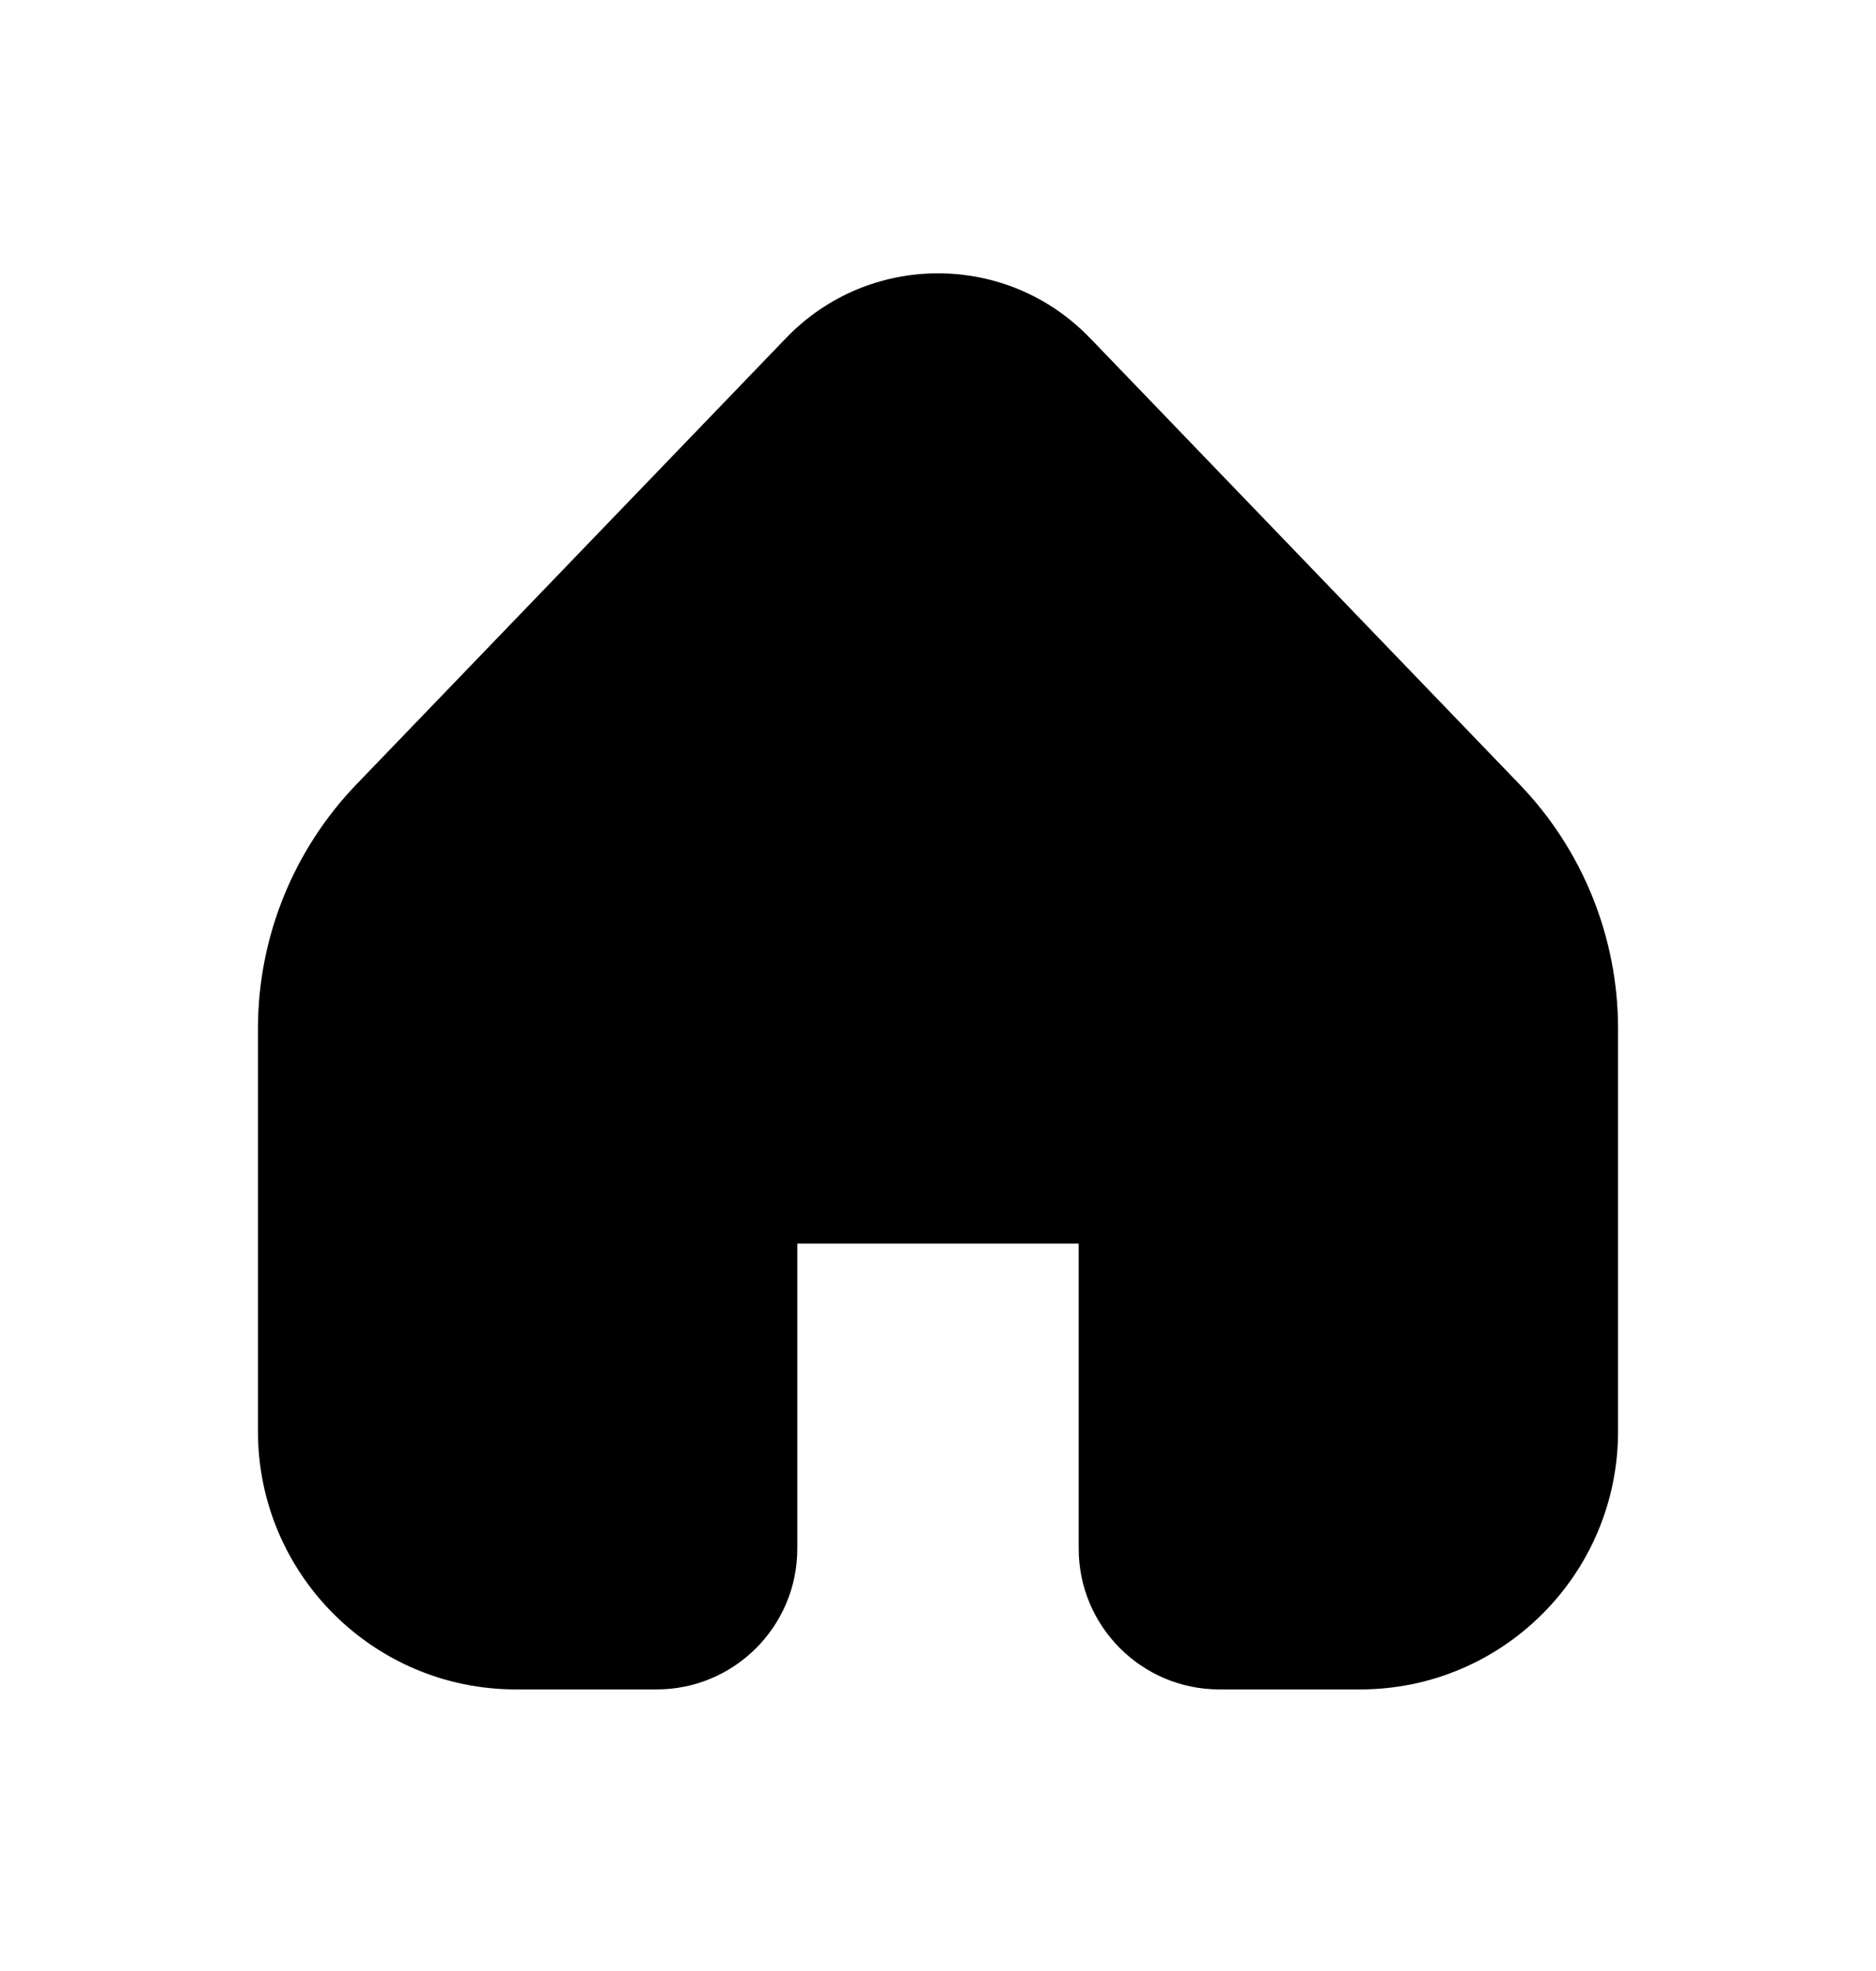 <svg xmlns="http://www.w3.org/2000/svg" viewBox="0 0 20 21"><path d="M11.62 3.602c-.884-.92-2.356-.92-3.24 0l-4.581 4.756c-.673.7-1.049 1.632-1.049 2.602v4.29c0 1.519 1.231 2.75 2.75 2.75h1.5c.828 0 1.5-.672 1.5-1.5v-3.25h3v3.25c0 .828.672 1.5 1.5 1.5h1.5c1.519 0 2.75-1.231 2.75-2.75v-4.29c0-.97-.376-1.903-1.049-2.602l-4.58-4.756Z"/></svg>